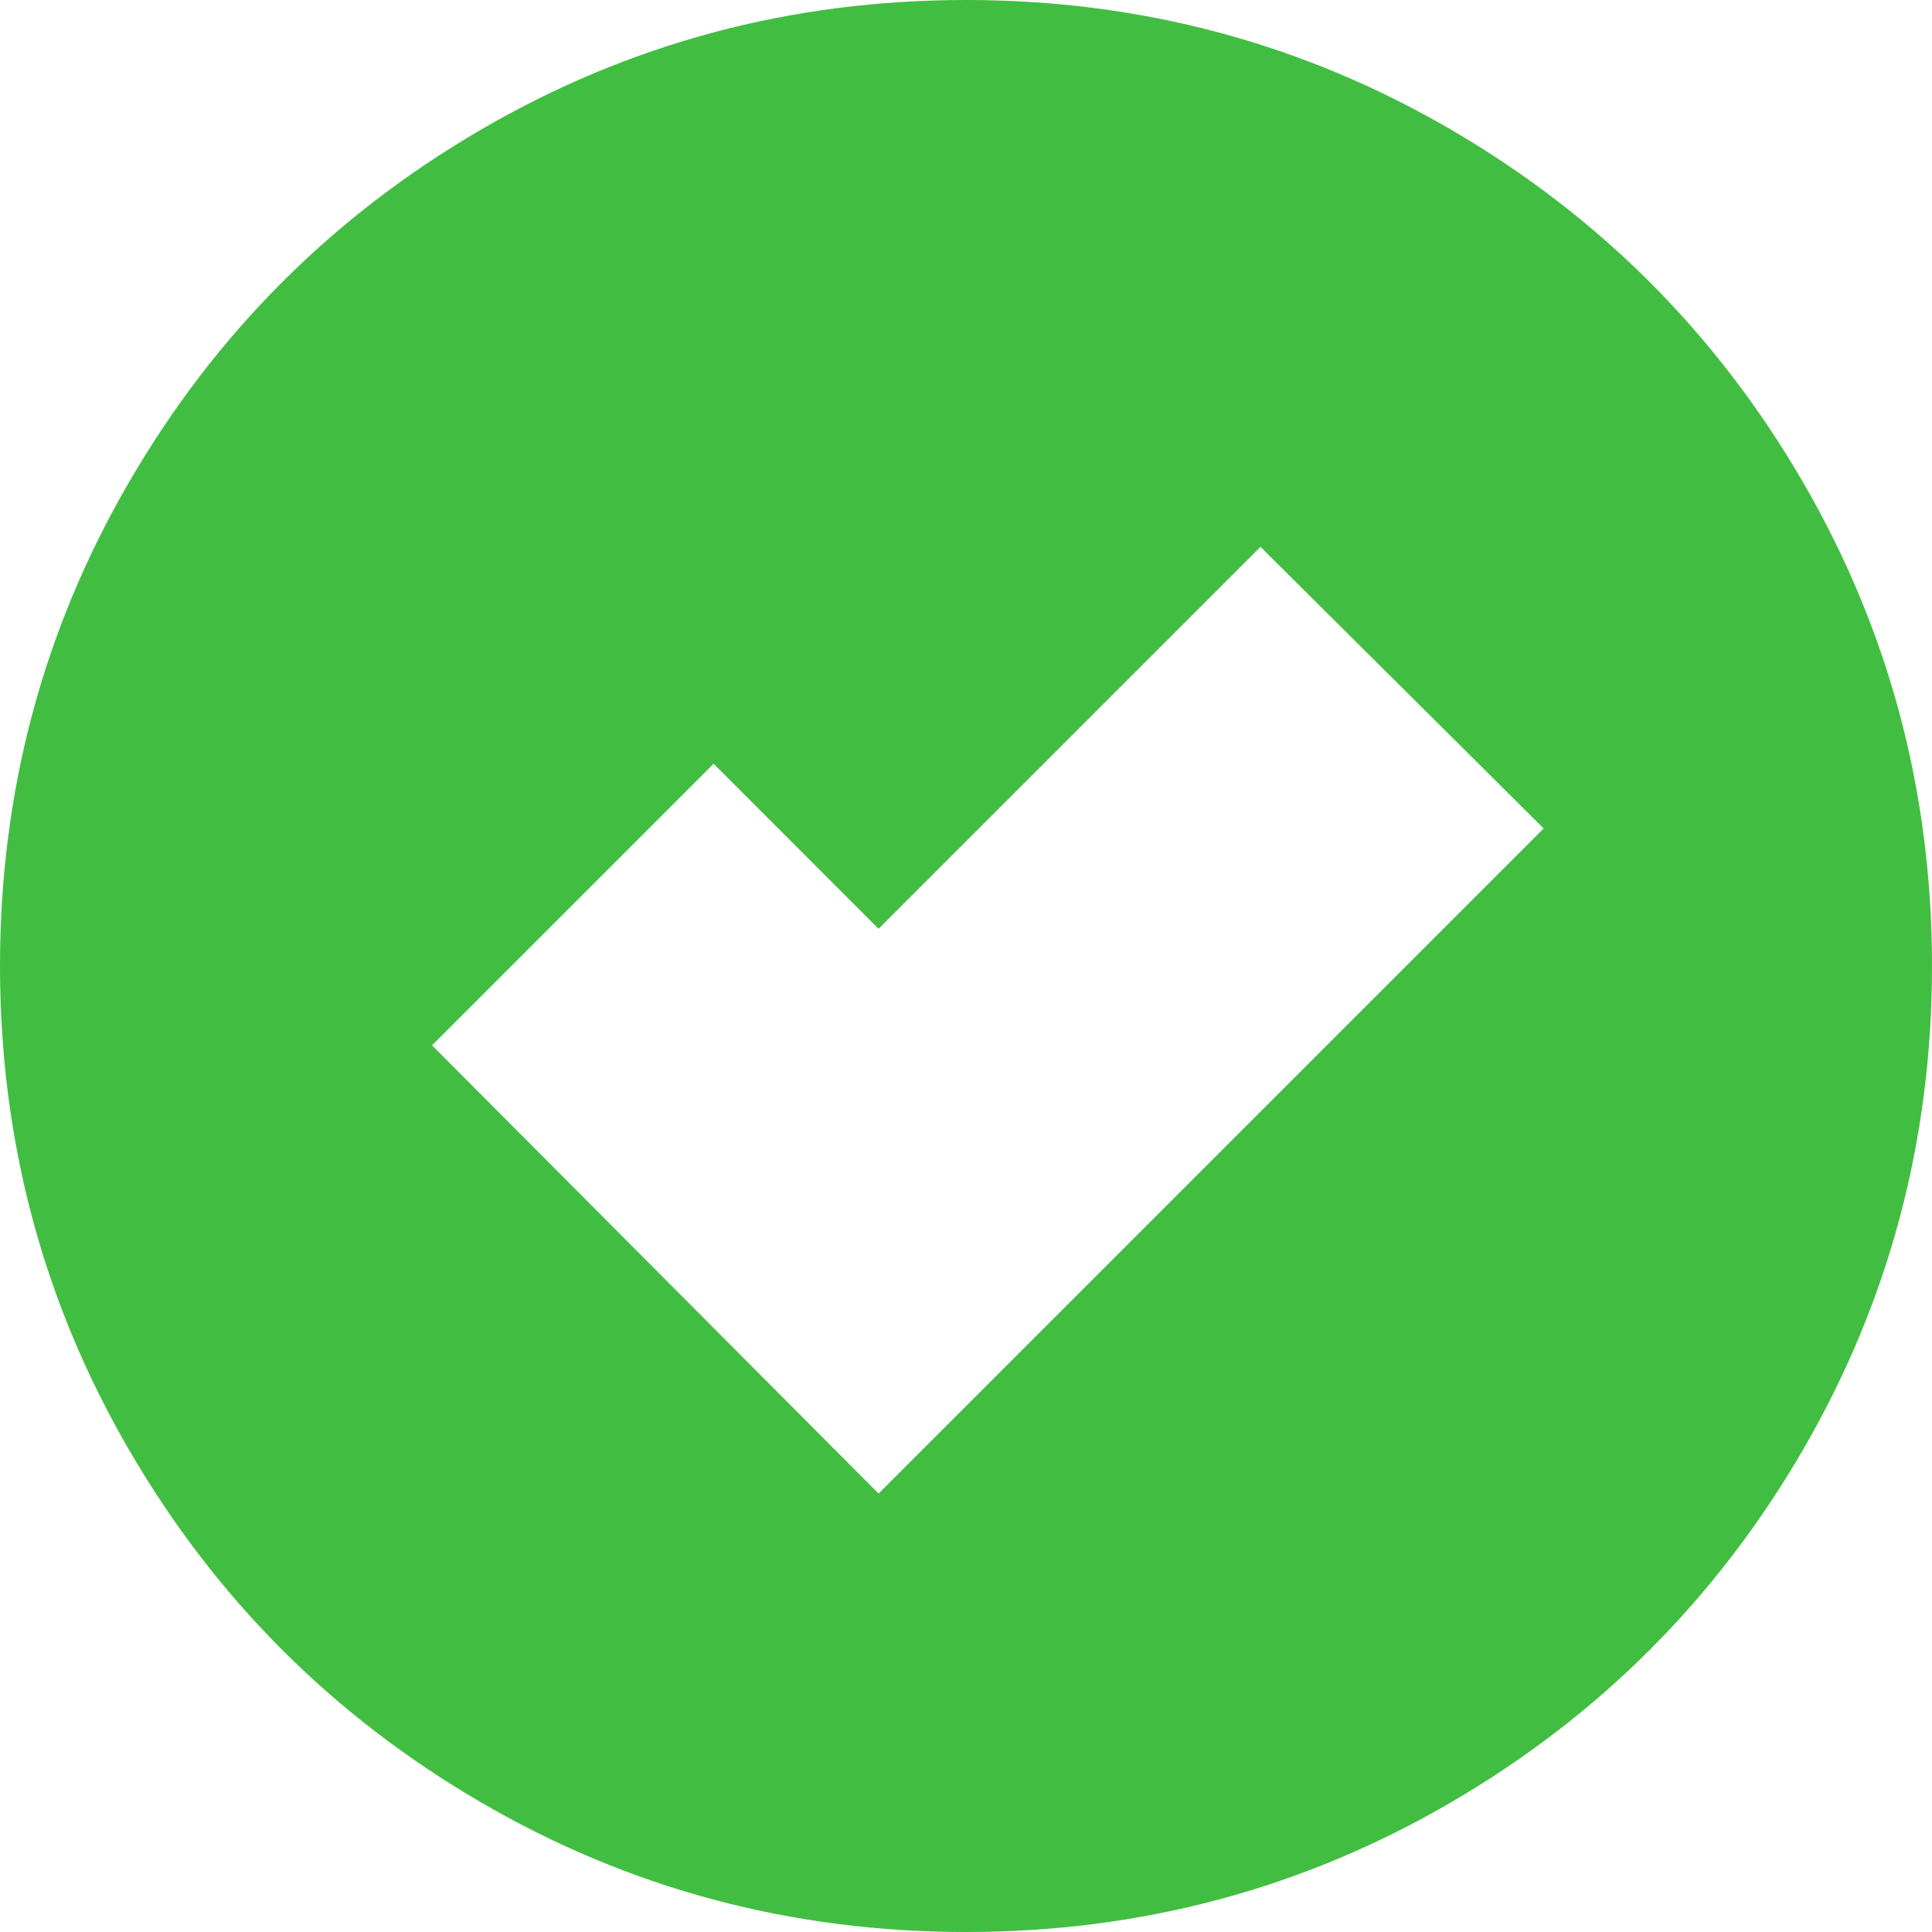 <?xml version="1.0" encoding="UTF-8"?>
<svg width="16px" height="16px" viewBox="0 0 16 16" version="1.1" xmlns="http://www.w3.org/2000/svg" xmlns:xlink="http://www.w3.org/1999/xlink">
    <!-- Generator: Sketch 52.6 (67491) - http://www.bohemiancoding.com/sketch -->
    <title>ValidIcon</title>
    <desc>Created with Sketch.</desc>
    <g id="ValidIcon" stroke="none" stroke-width="1" fill="none" fill-rule="evenodd">
        <path d="M3.986,1.072 C5.215,0.357 6.553,0 8,0 C9.447,0 10.785,0.357 12.014,1.072 C13.241,1.787 14.213,2.758 14.928,3.987 C15.642,5.215 16,6.553 16,8 C16,9.447 15.642,10.785 14.928,12.013 C14.213,13.242 13.241,14.213 12.014,14.928 C10.785,15.643 9.447,16 8,16 C6.553,16 5.215,15.643 3.986,14.928 C2.758,14.213 1.787,13.242 1.072,12.013 C0.357,10.785 0,9.447 0,8 C0,6.553 0.357,5.215 1.072,3.987 C1.787,2.758 2.758,1.787 3.986,1.072 C3.986,1.072 2.758,1.787 3.986,1.072 L3.986,1.072 L3.986,1.072 Z M7.276,7.692 L5.91,6.325 L3.578,8.657 L7.276,12.369 L12.784,6.861 L10.439,4.529 L7.276,7.692 L7.276,7.692 Z" id="Fill-86" fill="#41BE41"></path>
    </g>
</svg>